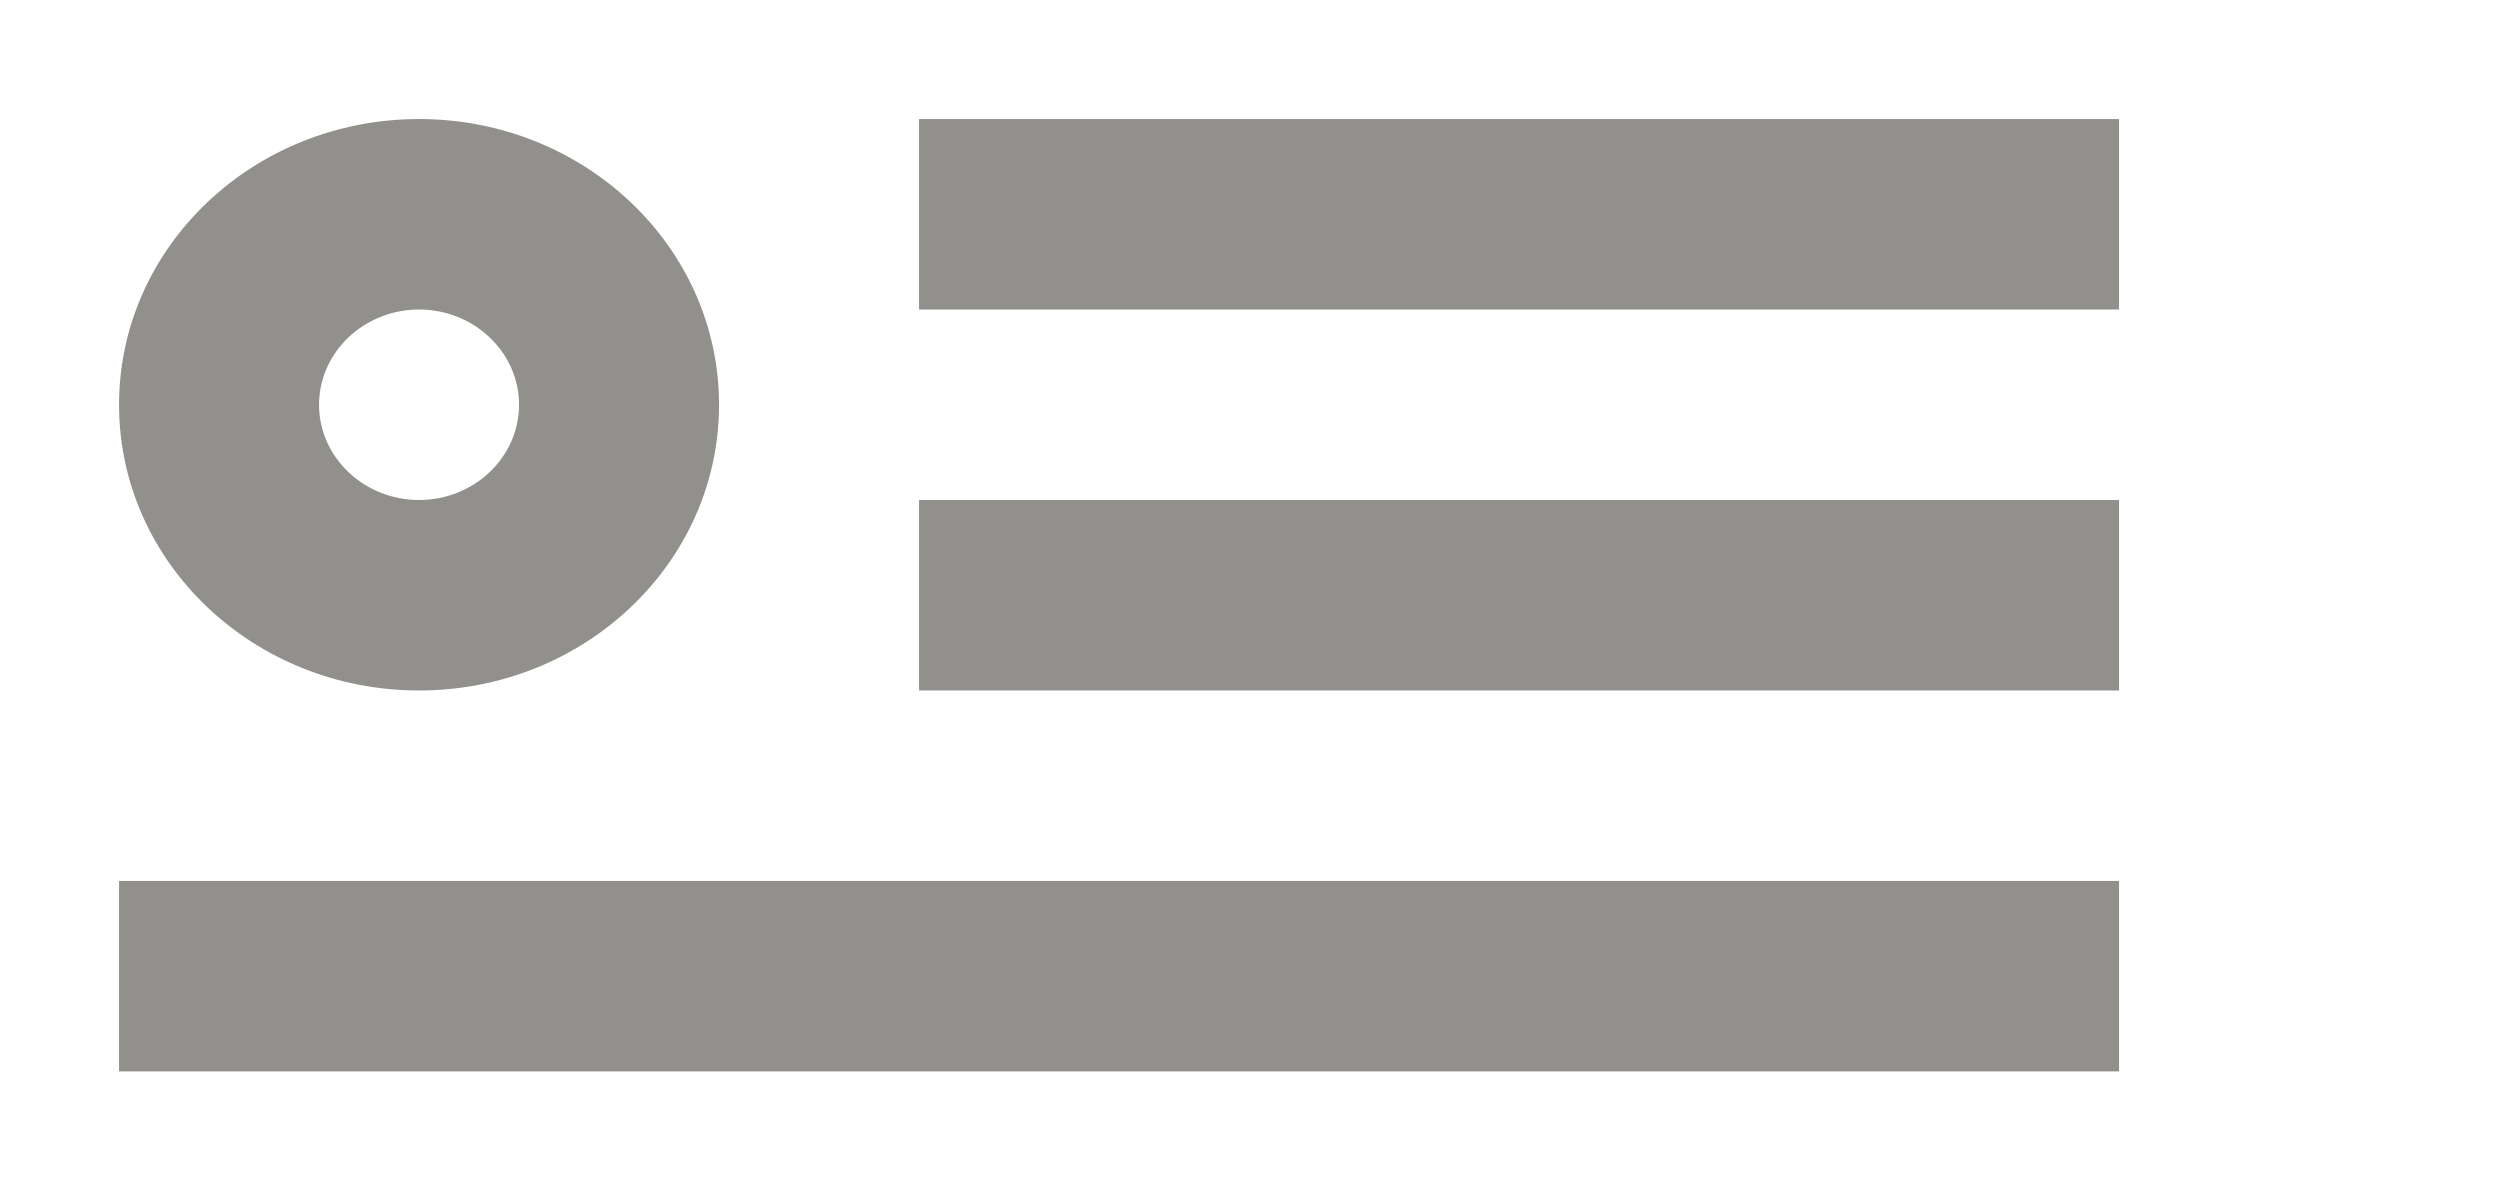 <!-- Generated by IcoMoon.io -->
<svg version="1.1" xmlns="http://www.w3.org/2000/svg" width="84" height="40" viewBox="0 0 84 40">
<title>mp-header-</title>
<path fill="#91908d" d="M14.080 4c5.568 0 10.080 4.298 10.080 9.6s-4.512 9.6-10.080 9.6c-5.568 0-10.080-4.298-10.080-9.6s4.512-9.6 10.080-9.6v0zM14.080 10.4c-1.851 0-3.36 1.437-3.36 3.2s1.509 3.2 3.36 3.2c1.851 0 3.36-1.437 3.36-3.2s-1.509-3.2-3.36-3.2v0zM4 36h67.2v-6.4h-67.2v6.4zM30.88 10.4h40.32v-6.4h-40.32v6.4zM30.88 23.2h40.32v-6.4h-40.32v6.4z"></path>
</svg>
